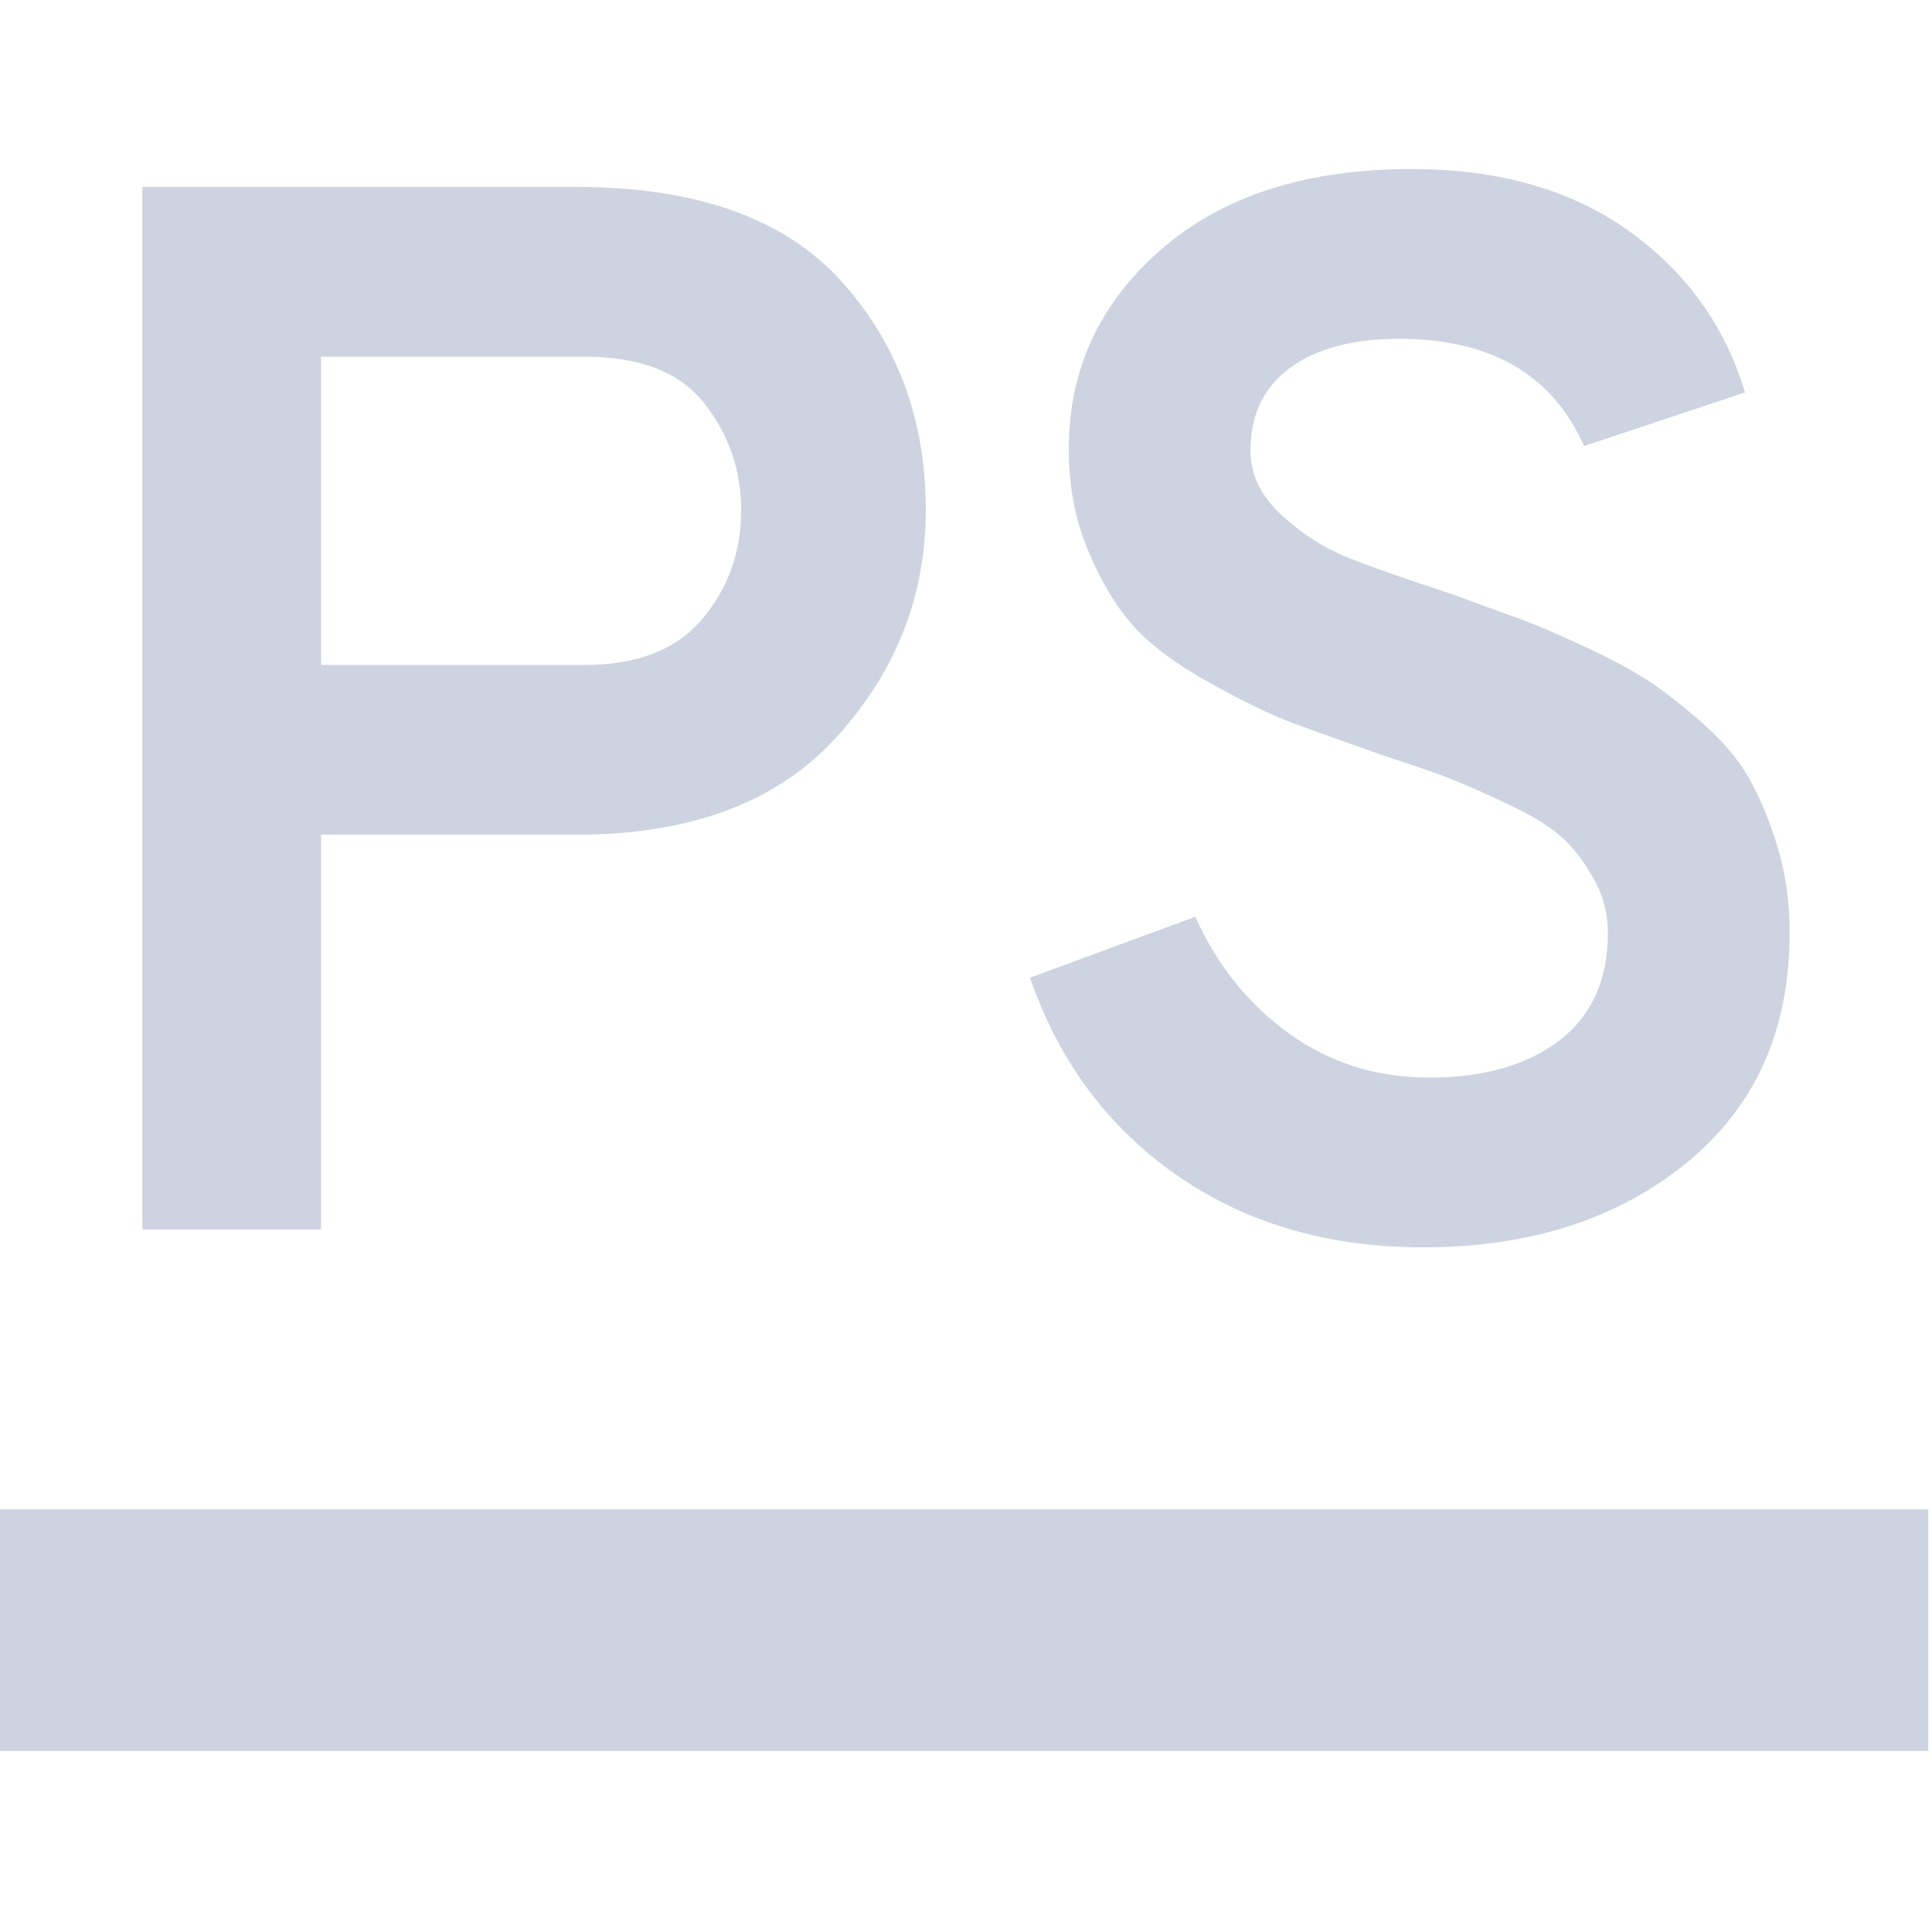 <svg xmlns="http://www.w3.org/2000/svg" width="16" height="16" version="1.1">
 <defs>
   <style id="current-color-scheme" type="text/css">
   .ColorScheme-Text { color: #cdd3e0; } .ColorScheme-Highlight { color:#5294e2; }
  </style>
  <linearGradient id="arrongin" x1="0%" x2="0%" y1="0%" y2="100%">
   <stop offset="0%" style="stop-color:#dd9b44; stop-opacity:1"/>
   <stop offset="100%" style="stop-color:#ad6c16; stop-opacity:1"/>
  </linearGradient>
  <linearGradient id="aurora" x1="0%" x2="0%" y1="0%" y2="100%">
   <stop offset="0%" style="stop-color:#09D4DF; stop-opacity:1"/>
   <stop offset="100%" style="stop-color:#9269F4; stop-opacity:1"/>
  </linearGradient>
  <linearGradient id="cyberneon" x1="0%" x2="0%" y1="0%" y2="100%">
    <stop offset="0" style="stop-color:#0abdc6; stop-opacity:1"/>
    <stop offset="1" style="stop-color:#ea00d9; stop-opacity:1"/>
  </linearGradient>
  <linearGradient id="fitdance" x1="0%" x2="0%" y1="0%" y2="100%">
   <stop offset="0%" style="stop-color:#1AD6AB; stop-opacity:1"/>
   <stop offset="100%" style="stop-color:#329DB6; stop-opacity:1"/>
  </linearGradient>
  <linearGradient id="oomox" x1="0%" x2="0%" y1="0%" y2="100%">
   <stop offset="0%" style="stop-color:#efefe7; stop-opacity:1"/>
   <stop offset="100%" style="stop-color:#8f8f8b; stop-opacity:1"/>
  </linearGradient>
  <linearGradient id="rainblue" x1="0%" x2="0%" y1="0%" y2="100%">
   <stop offset="0%" style="stop-color:#00F260; stop-opacity:1"/>
   <stop offset="100%" style="stop-color:#0575E6; stop-opacity:1"/>
  </linearGradient>
  <linearGradient id="sunrise" x1="0%" x2="0%" y1="0%" y2="100%">
   <stop offset="0%" style="stop-color: #FF8501; stop-opacity:1"/>
   <stop offset="100%" style="stop-color: #FFCB01; stop-opacity:1"/>
  </linearGradient>
  <linearGradient id="telinkrin" x1="0%" x2="0%" y1="0%" y2="100%">
   <stop offset="0%" style="stop-color: #b2ced6; stop-opacity:1"/>
   <stop offset="100%" style="stop-color: #6da5b7; stop-opacity:1"/>
  </linearGradient>
  <linearGradient id="60spsycho" x1="0%" x2="0%" y1="0%" y2="100%">
   <stop offset="0%" style="stop-color: #df5940; stop-opacity:1"/>
   <stop offset="25%" style="stop-color: #d8d15f; stop-opacity:1"/>
   <stop offset="50%" style="stop-color: #e9882a; stop-opacity:1"/>
   <stop offset="100%" style="stop-color: #279362; stop-opacity:1"/>
  </linearGradient>
  <linearGradient id="90ssummer" x1="0%" x2="0%" y1="0%" y2="100%">
   <stop offset="0%" style="stop-color: #f618c7; stop-opacity:1"/>
   <stop offset="20%" style="stop-color: #94ffab; stop-opacity:1"/>
   <stop offset="50%" style="stop-color: #fbfd54; stop-opacity:1"/>
   <stop offset="100%" style="stop-color: #0f83ae; stop-opacity:1"/>
  </linearGradient>
 </defs>
 <path fill="currentColor" class="ColorScheme-Text" fill-rule="evenodd" d="M -0.031 12.5 L 15.969 12.5 L 15.969 14.5 L -0.031 14.5 L -0.031 12.5 Z"/>
 <path fill="currentColor" class="ColorScheme-Text" fill-rule="evenodd" d="M 2.659 10.182 L 1.179 10.182 L 1.179 1.548 L 4.768 1.548 L 4.768 1.548 Q 6.261 1.548 6.964 2.325 L 6.964 2.325 L 6.964 2.325 Q 7.667 3.102 7.667 4.225 L 7.667 4.225 L 7.667 4.225 Q 7.667 5.285 6.933 6.099 L 6.933 6.099 L 6.933 6.099 Q 6.199 6.913 4.768 6.913 L 4.768 6.913 L 2.659 6.913 L 2.659 10.182 Z M 2.659 5.507 L 4.842 5.507 L 4.842 5.507 Q 5.496 5.507 5.817 5.125 L 5.817 5.125 L 5.817 5.125 Q 6.138 4.743 6.138 4.225 L 6.138 4.225 L 6.138 4.225 Q 6.138 3.731 5.835 3.343 L 5.835 3.343 L 5.835 3.343 Q 5.533 2.954 4.842 2.954 L 4.842 2.954 L 2.659 2.954 L 2.659 5.507 Z M 11.787 10.33 L 11.787 10.33 L 11.787 10.33 Q 10.603 10.33 9.745 9.732 L 9.745 9.732 L 9.745 9.732 Q 8.888 9.134 8.53 8.097 L 8.53 8.097 L 9.899 7.592 L 9.899 7.592 Q 10.171 8.196 10.677 8.56 L 10.677 8.56 L 10.677 8.56 Q 11.182 8.924 11.836 8.924 L 11.836 8.924 L 11.836 8.924 Q 12.514 8.924 12.915 8.616 L 12.915 8.616 L 12.915 8.616 Q 13.316 8.307 13.316 7.727 L 13.316 7.727 L 13.316 7.727 Q 13.316 7.493 13.205 7.29 L 13.205 7.29 L 13.205 7.29 Q 13.094 7.086 12.952 6.95 L 12.952 6.95 L 12.952 6.95 Q 12.81 6.815 12.527 6.679 L 12.527 6.679 L 12.527 6.679 Q 12.243 6.543 12.046 6.463 L 12.046 6.463 L 12.046 6.463 Q 11.848 6.383 11.466 6.26 L 11.466 6.26 L 11.466 6.26 Q 10.973 6.087 10.707 5.988 L 10.707 5.988 L 10.707 5.988 Q 10.442 5.89 10.029 5.661 L 10.029 5.661 L 10.029 5.661 Q 9.616 5.433 9.4 5.199 L 9.4 5.199 L 9.4 5.199 Q 9.184 4.965 9.018 4.576 L 9.018 4.576 L 9.018 4.576 Q 8.851 4.188 8.851 3.719 L 8.851 3.719 L 8.851 3.719 Q 8.851 2.732 9.616 2.066 L 9.616 2.066 L 9.616 2.066 Q 10.381 1.4 11.688 1.4 L 11.688 1.4 L 11.688 1.4 Q 12.773 1.4 13.489 1.912 L 13.489 1.912 L 13.489 1.912 Q 14.204 2.424 14.451 3.25 L 14.451 3.25 L 13.119 3.694 L 13.119 3.694 Q 12.724 2.806 11.589 2.806 L 11.589 2.806 L 11.589 2.806 Q 11.01 2.806 10.683 3.047 L 10.683 3.047 L 10.683 3.047 Q 10.356 3.287 10.356 3.731 L 10.356 3.731 L 10.356 3.731 Q 10.356 4.027 10.609 4.262 L 10.609 4.262 L 10.609 4.262 Q 10.862 4.496 11.151 4.613 L 11.151 4.613 L 11.151 4.613 Q 11.441 4.73 12.009 4.915 L 12.009 4.915 L 12.009 4.915 Q 12.379 5.051 12.57 5.119 L 12.57 5.119 L 12.57 5.119 Q 12.761 5.187 13.106 5.347 L 13.106 5.347 L 13.106 5.347 Q 13.452 5.507 13.649 5.637 L 13.649 5.637 L 13.649 5.637 Q 13.846 5.766 14.099 5.988 L 14.099 5.988 L 14.099 5.988 Q 14.352 6.21 14.488 6.451 L 14.488 6.451 L 14.488 6.451 Q 14.623 6.691 14.722 7.018 L 14.722 7.018 L 14.722 7.018 Q 14.821 7.345 14.821 7.727 L 14.821 7.727 L 14.821 7.727 Q 14.821 8.936 13.964 9.633 L 13.964 9.633 L 13.964 9.633 Q 13.106 10.33 11.787 10.33 Z"/>
</svg>
